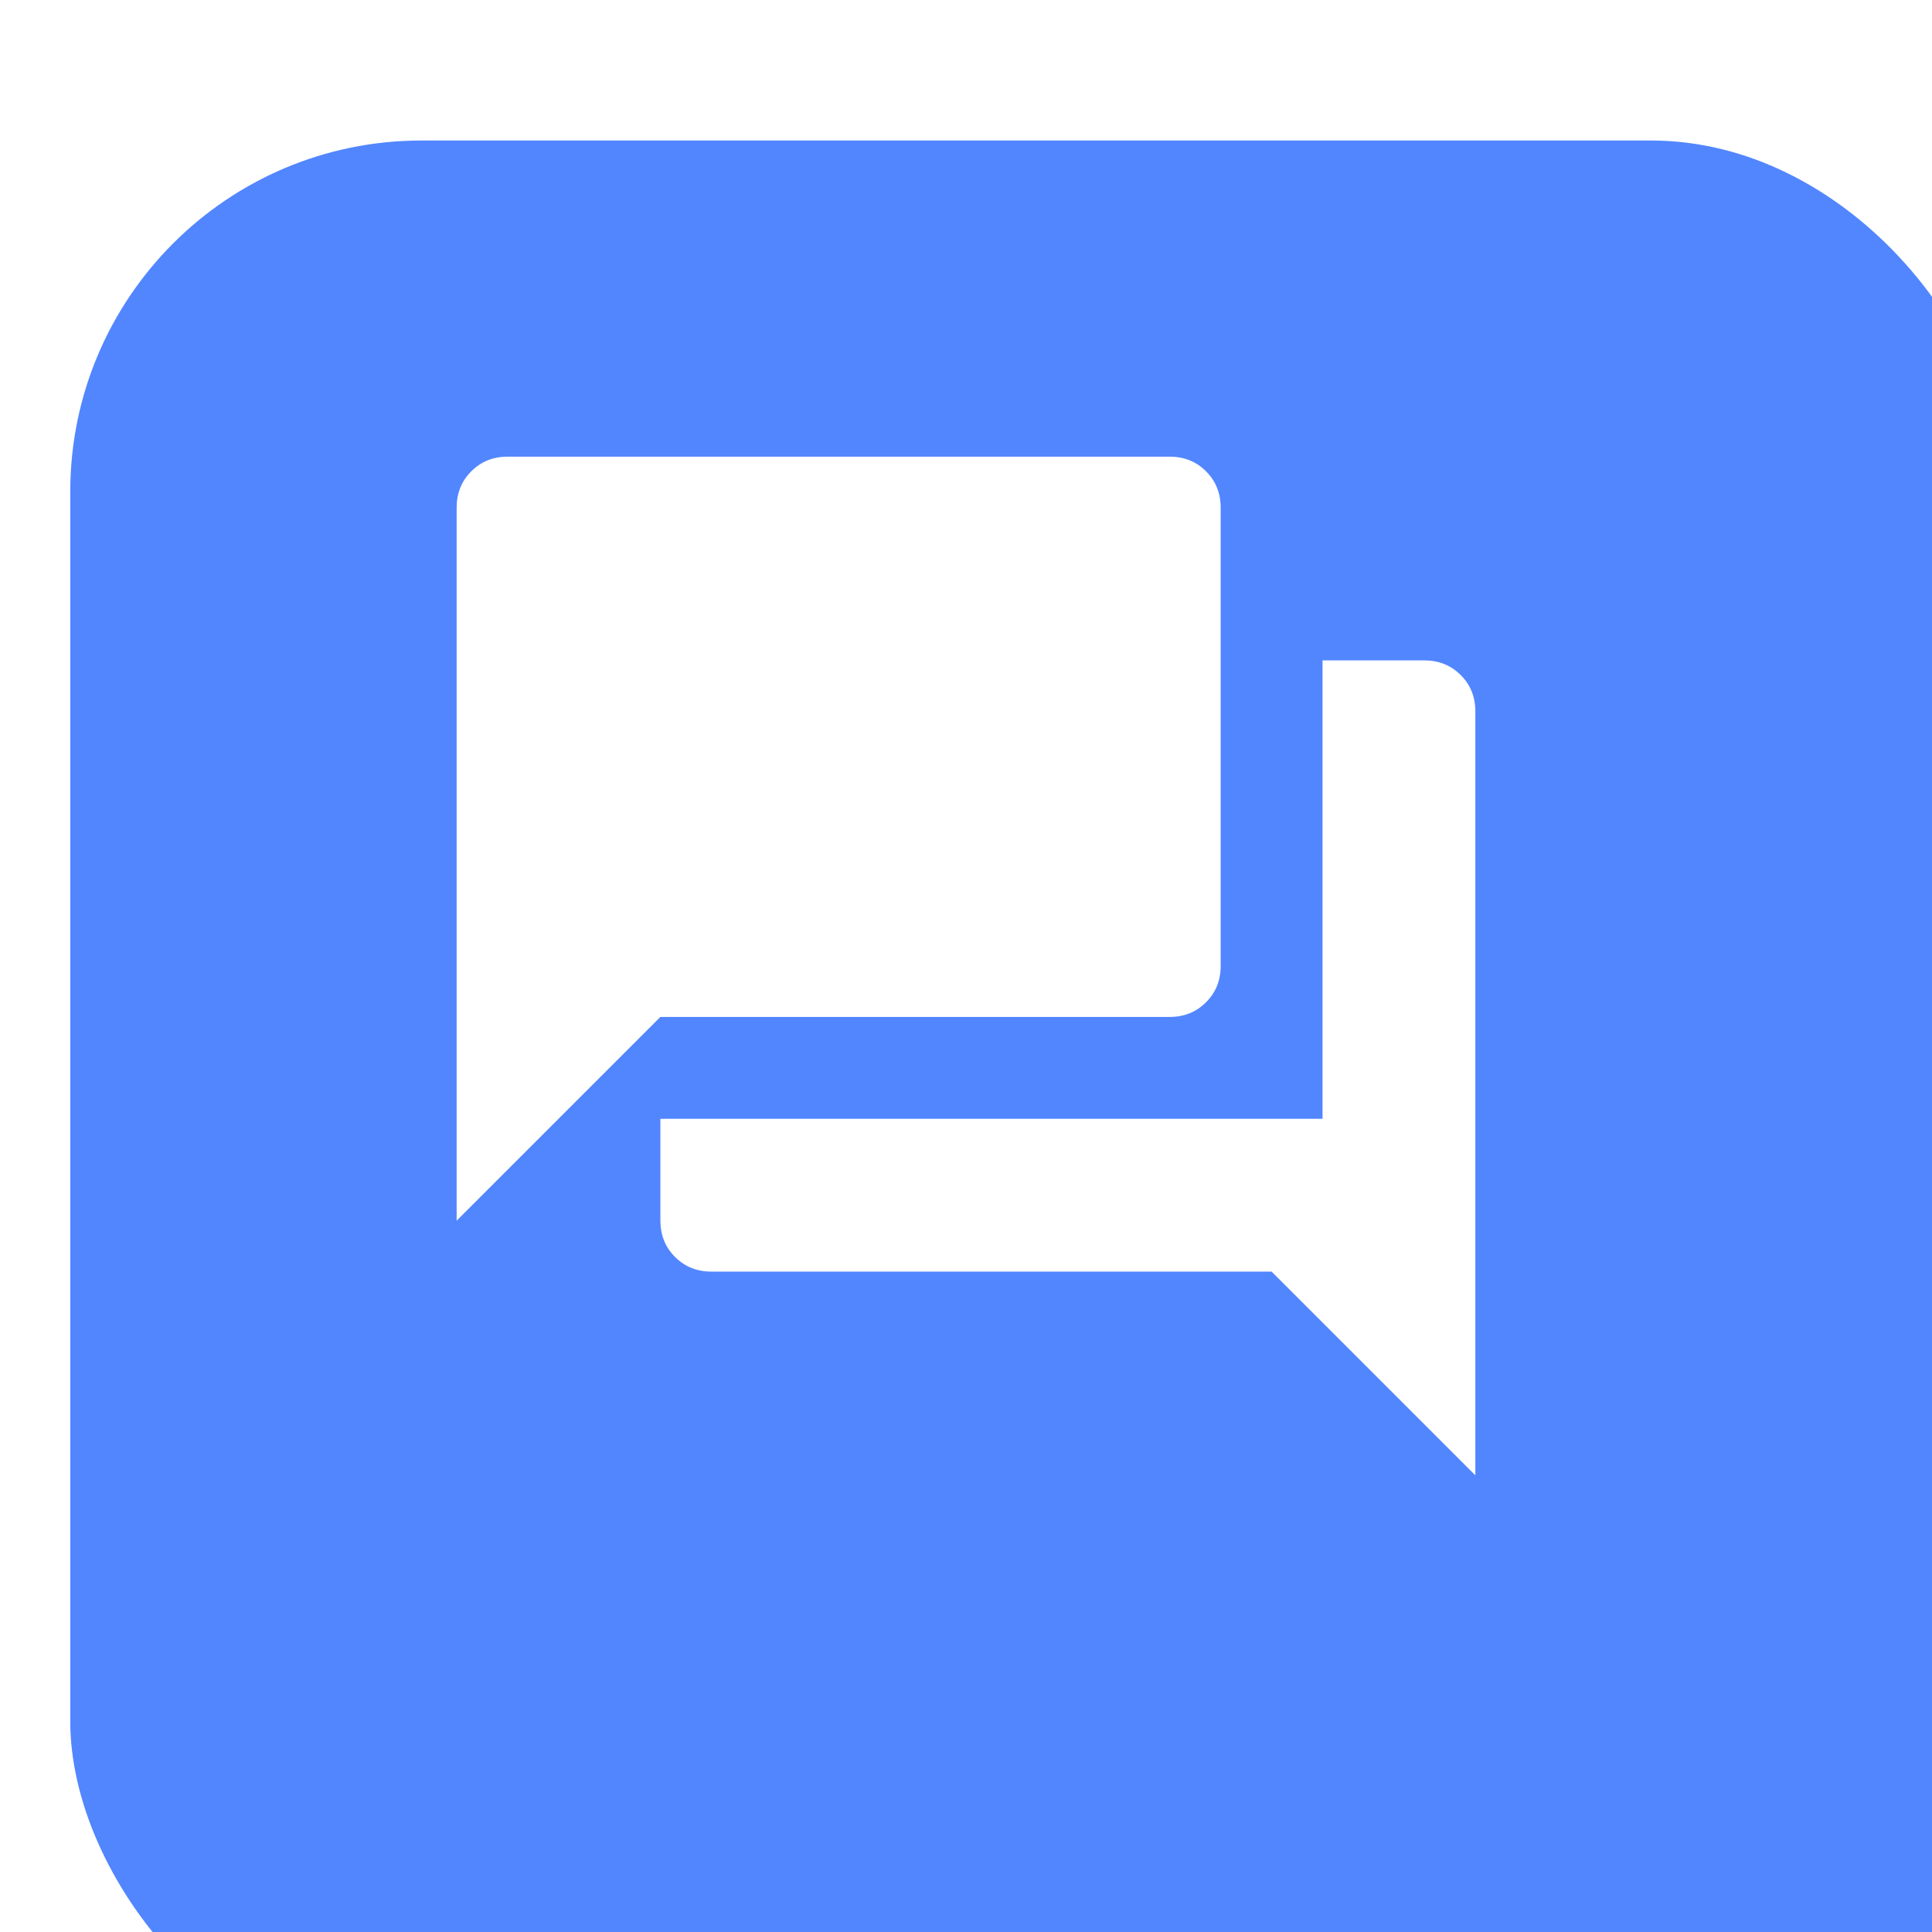 <svg width="55" height="55" viewBox="0 0 55 55" fill="none" xmlns="http://www.w3.org/2000/svg">
<g filter="url(#filter0_i_178_122)">
<rect width="55" height="55" rx="10" fill="#5286FF"/>
</g>
<mask id="mask0_178_122" style="mask-type:alpha" maskUnits="userSpaceOnUse" x="7" y="7" width="40" height="40">
<rect x="7" y="7" width="40" height="40" fill="#D9D9D9"/>
</mask>
<g mask="url(#mask0_178_122)">
<path d="M20.25 36.2C19.839 36.2 19.495 36.061 19.217 35.783C18.939 35.505 18.8 35.161 18.8 34.75V31.85H37.65V18.8H40.55C40.961 18.8 41.305 18.939 41.583 19.217C41.861 19.495 42 19.839 42 20.25V42L36.2 36.2H20.25ZM13 34.75V14.45C13 14.039 13.139 13.695 13.417 13.417C13.695 13.139 14.039 13 14.45 13H33.3C33.711 13 34.055 13.139 34.333 13.417C34.611 13.695 34.75 14.039 34.75 14.45V27.5C34.75 27.911 34.611 28.255 34.333 28.533C34.055 28.811 33.711 28.95 33.3 28.95H18.8L13 34.75Z" fill="white"/>
</g>
<defs>
<filter id="filter0_i_178_122" x="0" y="0" width="57" height="59" filterUnits="userSpaceOnUse" color-interpolation-filters="sRGB">
<feFlood flood-opacity="0" result="BackgroundImageFix"/>
<feBlend mode="normal" in="SourceGraphic" in2="BackgroundImageFix" result="shape"/>
<feColorMatrix in="SourceAlpha" type="matrix" values="0 0 0 0 0 0 0 0 0 0 0 0 0 0 0 0 0 0 127 0" result="hardAlpha"/>
<feMorphology radius="2" operator="erode" in="SourceAlpha" result="effect1_innerShadow_178_122"/>
<feOffset dx="2" dy="4"/>
<feGaussianBlur stdDeviation="3.85"/>
<feComposite in2="hardAlpha" operator="arithmetic" k2="-1" k3="1"/>
<feColorMatrix type="matrix" values="0 0 0 0 0 0 0 0 0 0 0 0 0 0 0 0 0 0 0.25 0"/>
<feBlend mode="normal" in2="shape" result="effect1_innerShadow_178_122"/>
</filter>
</defs>
</svg>
